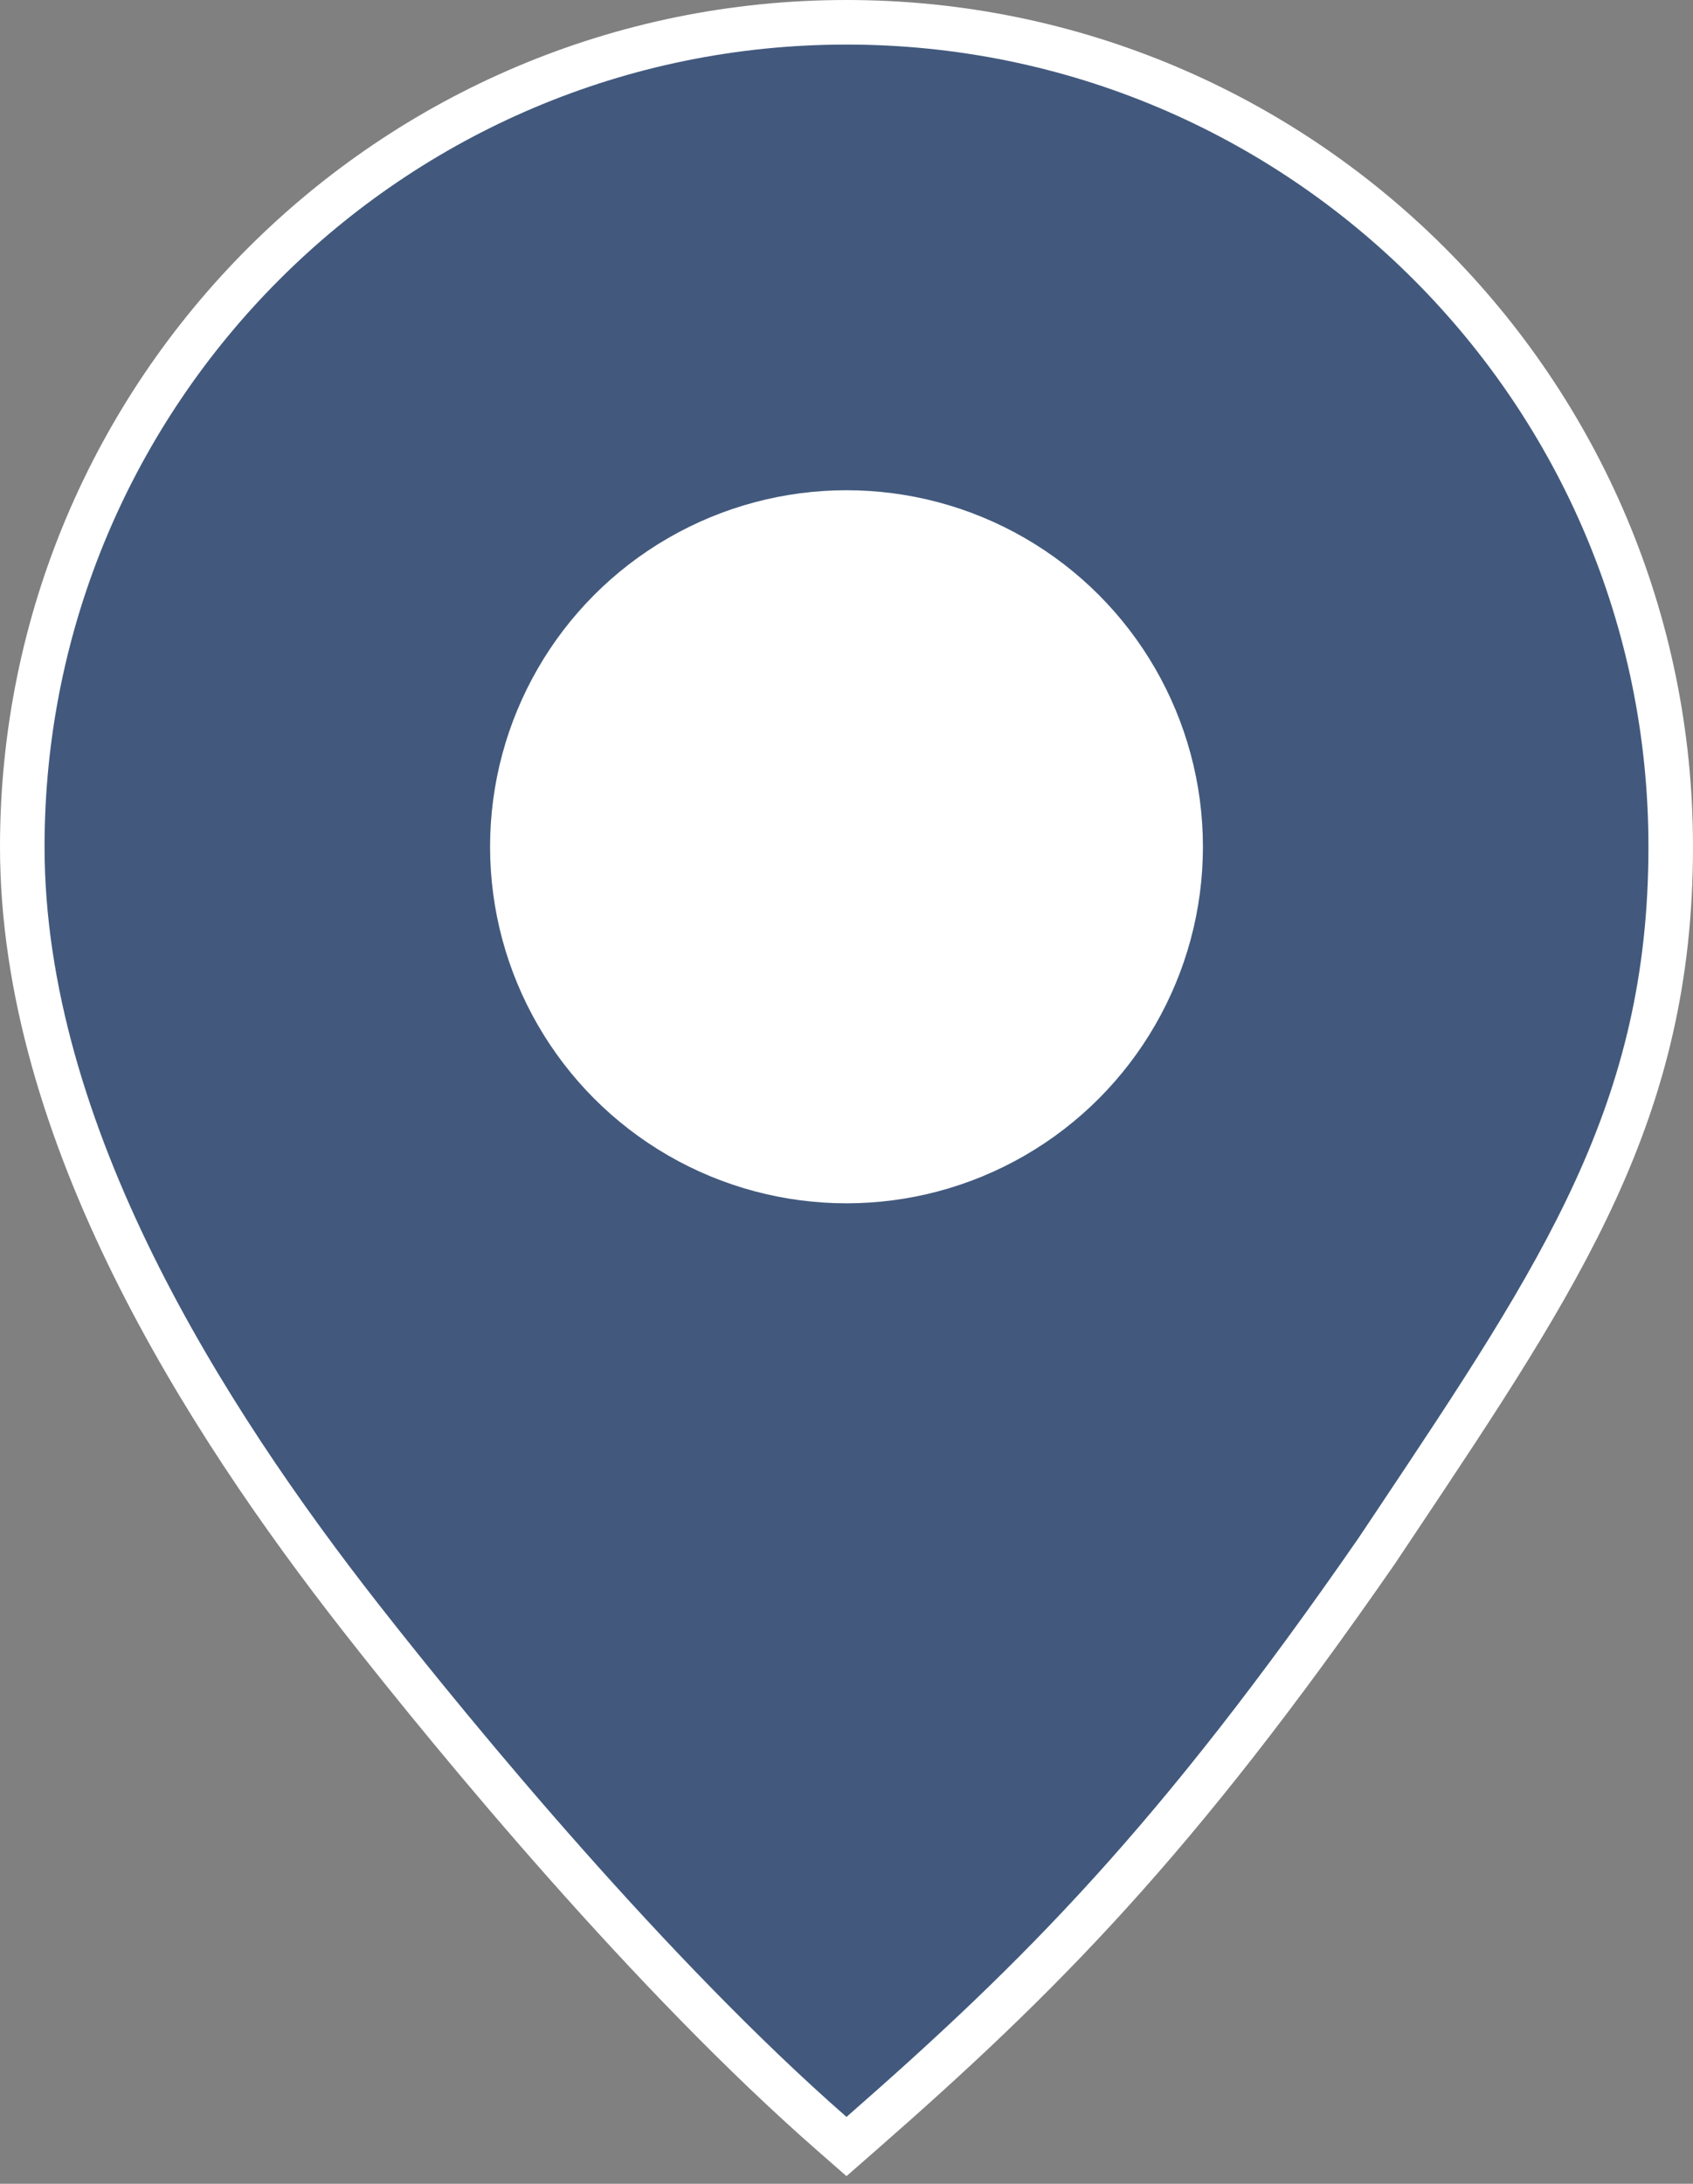 <svg width="38" height="49" viewBox="0 0 38 49" fill="none" xmlns="http://www.w3.org/2000/svg">
<rect x="0" y="0" width="38" height="49" fill="#808080" stroke="none"/>
<path d="M30.911 34.785L30.911 34.785L30.916 34.777C31.053 34.572 31.188 34.369 31.322 34.169C35.076 28.546 37.5 24.914 37.5 19C37.5 8.783 29.217 0.5 19 0.5C8.783 0.5 0.5 8.783 0.5 19C0.5 25.425 4.602 31.834 8.106 36.308C10.322 39.137 14.634 44.344 18.671 47.876L19 48.164L19.329 47.876C23.356 44.353 26.385 41.322 30.911 34.785Z" fill="#42597D" stroke="white"/>
<circle cx="19" cy="19" r="8" fill="white"/>
</svg>
